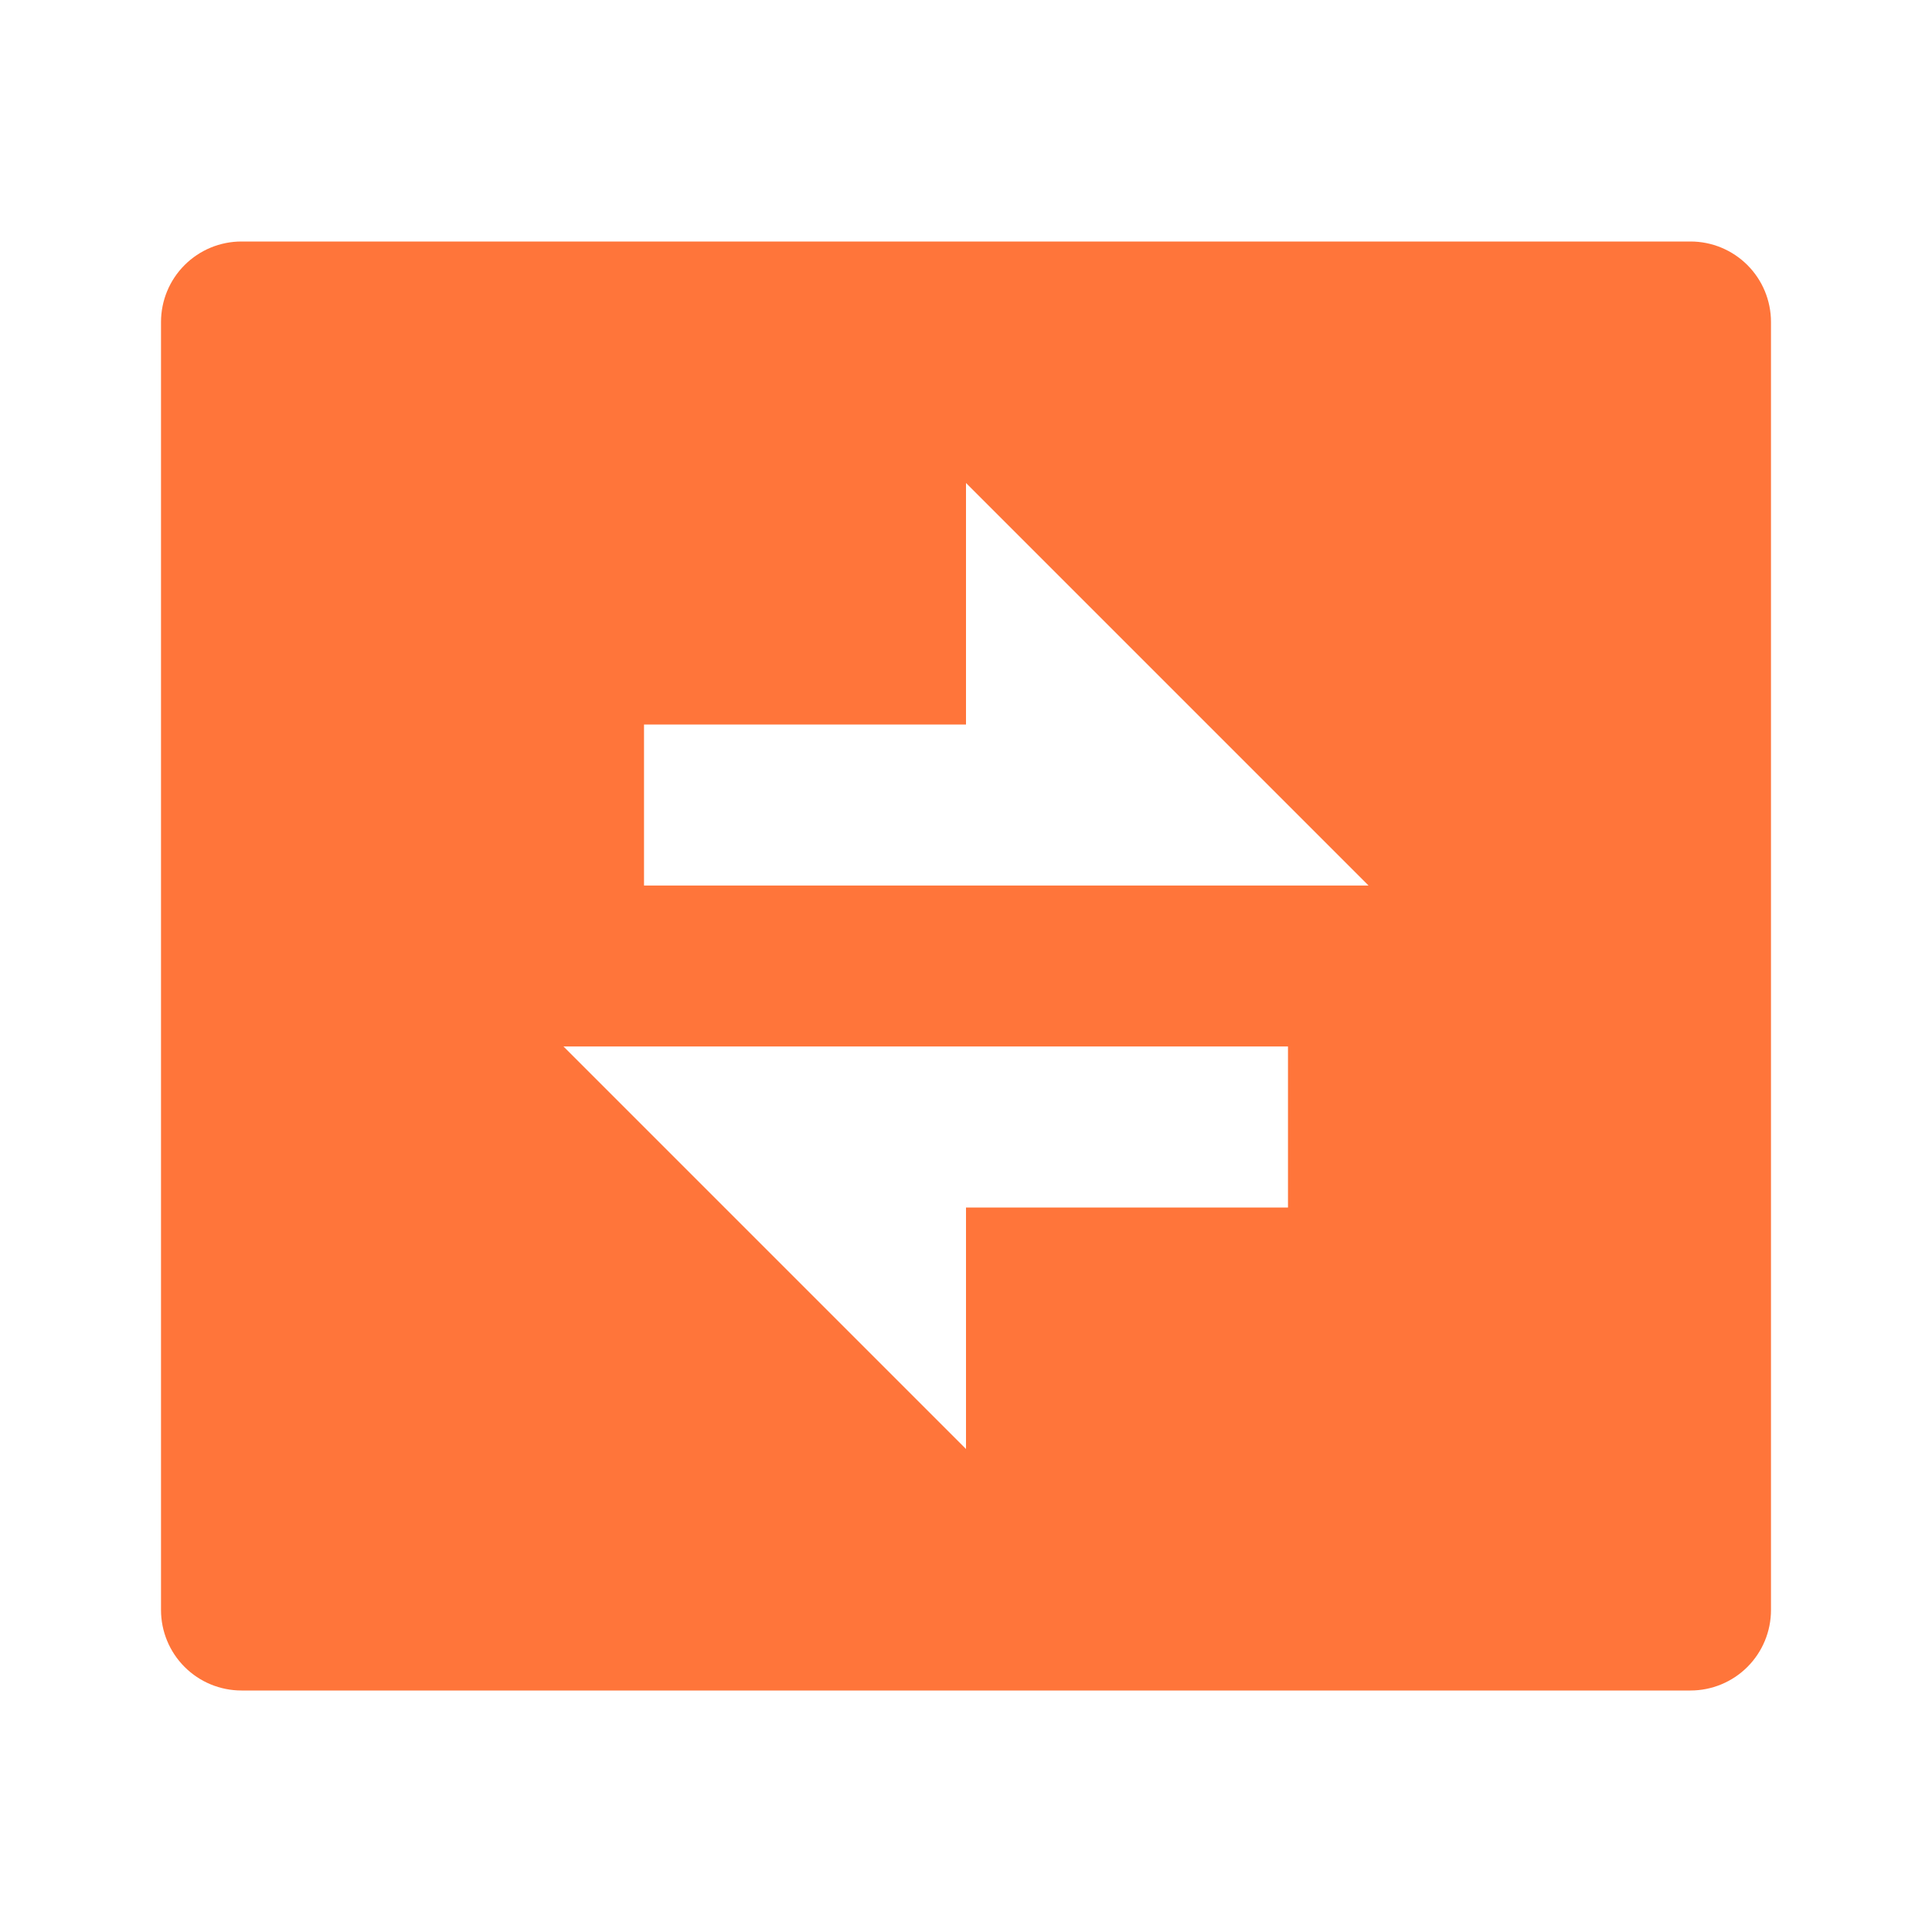 <svg width="47" height="47" viewBox="0 0 47 47" fill="none" xmlns="http://www.w3.org/2000/svg">
<path d="M5.875 5.875H41.125C41.644 5.875 42.142 6.081 42.51 6.449C42.877 6.816 43.083 7.314 43.083 7.833V39.167C43.083 39.686 42.877 40.184 42.51 40.551C42.142 40.919 41.644 41.125 41.125 41.125H5.875C5.356 41.125 4.857 40.919 4.49 40.551C4.123 40.184 3.917 39.686 3.917 39.167V7.833C3.917 7.314 4.123 6.816 4.49 6.449C4.857 6.081 5.356 5.875 5.875 5.875ZM23.5 17.625H15.667V21.542H33.292L23.5 11.75V17.625ZM13.708 25.458L23.5 35.25V29.375H31.333V25.458H13.708Z" fill="#FF753A"/>
</svg>
